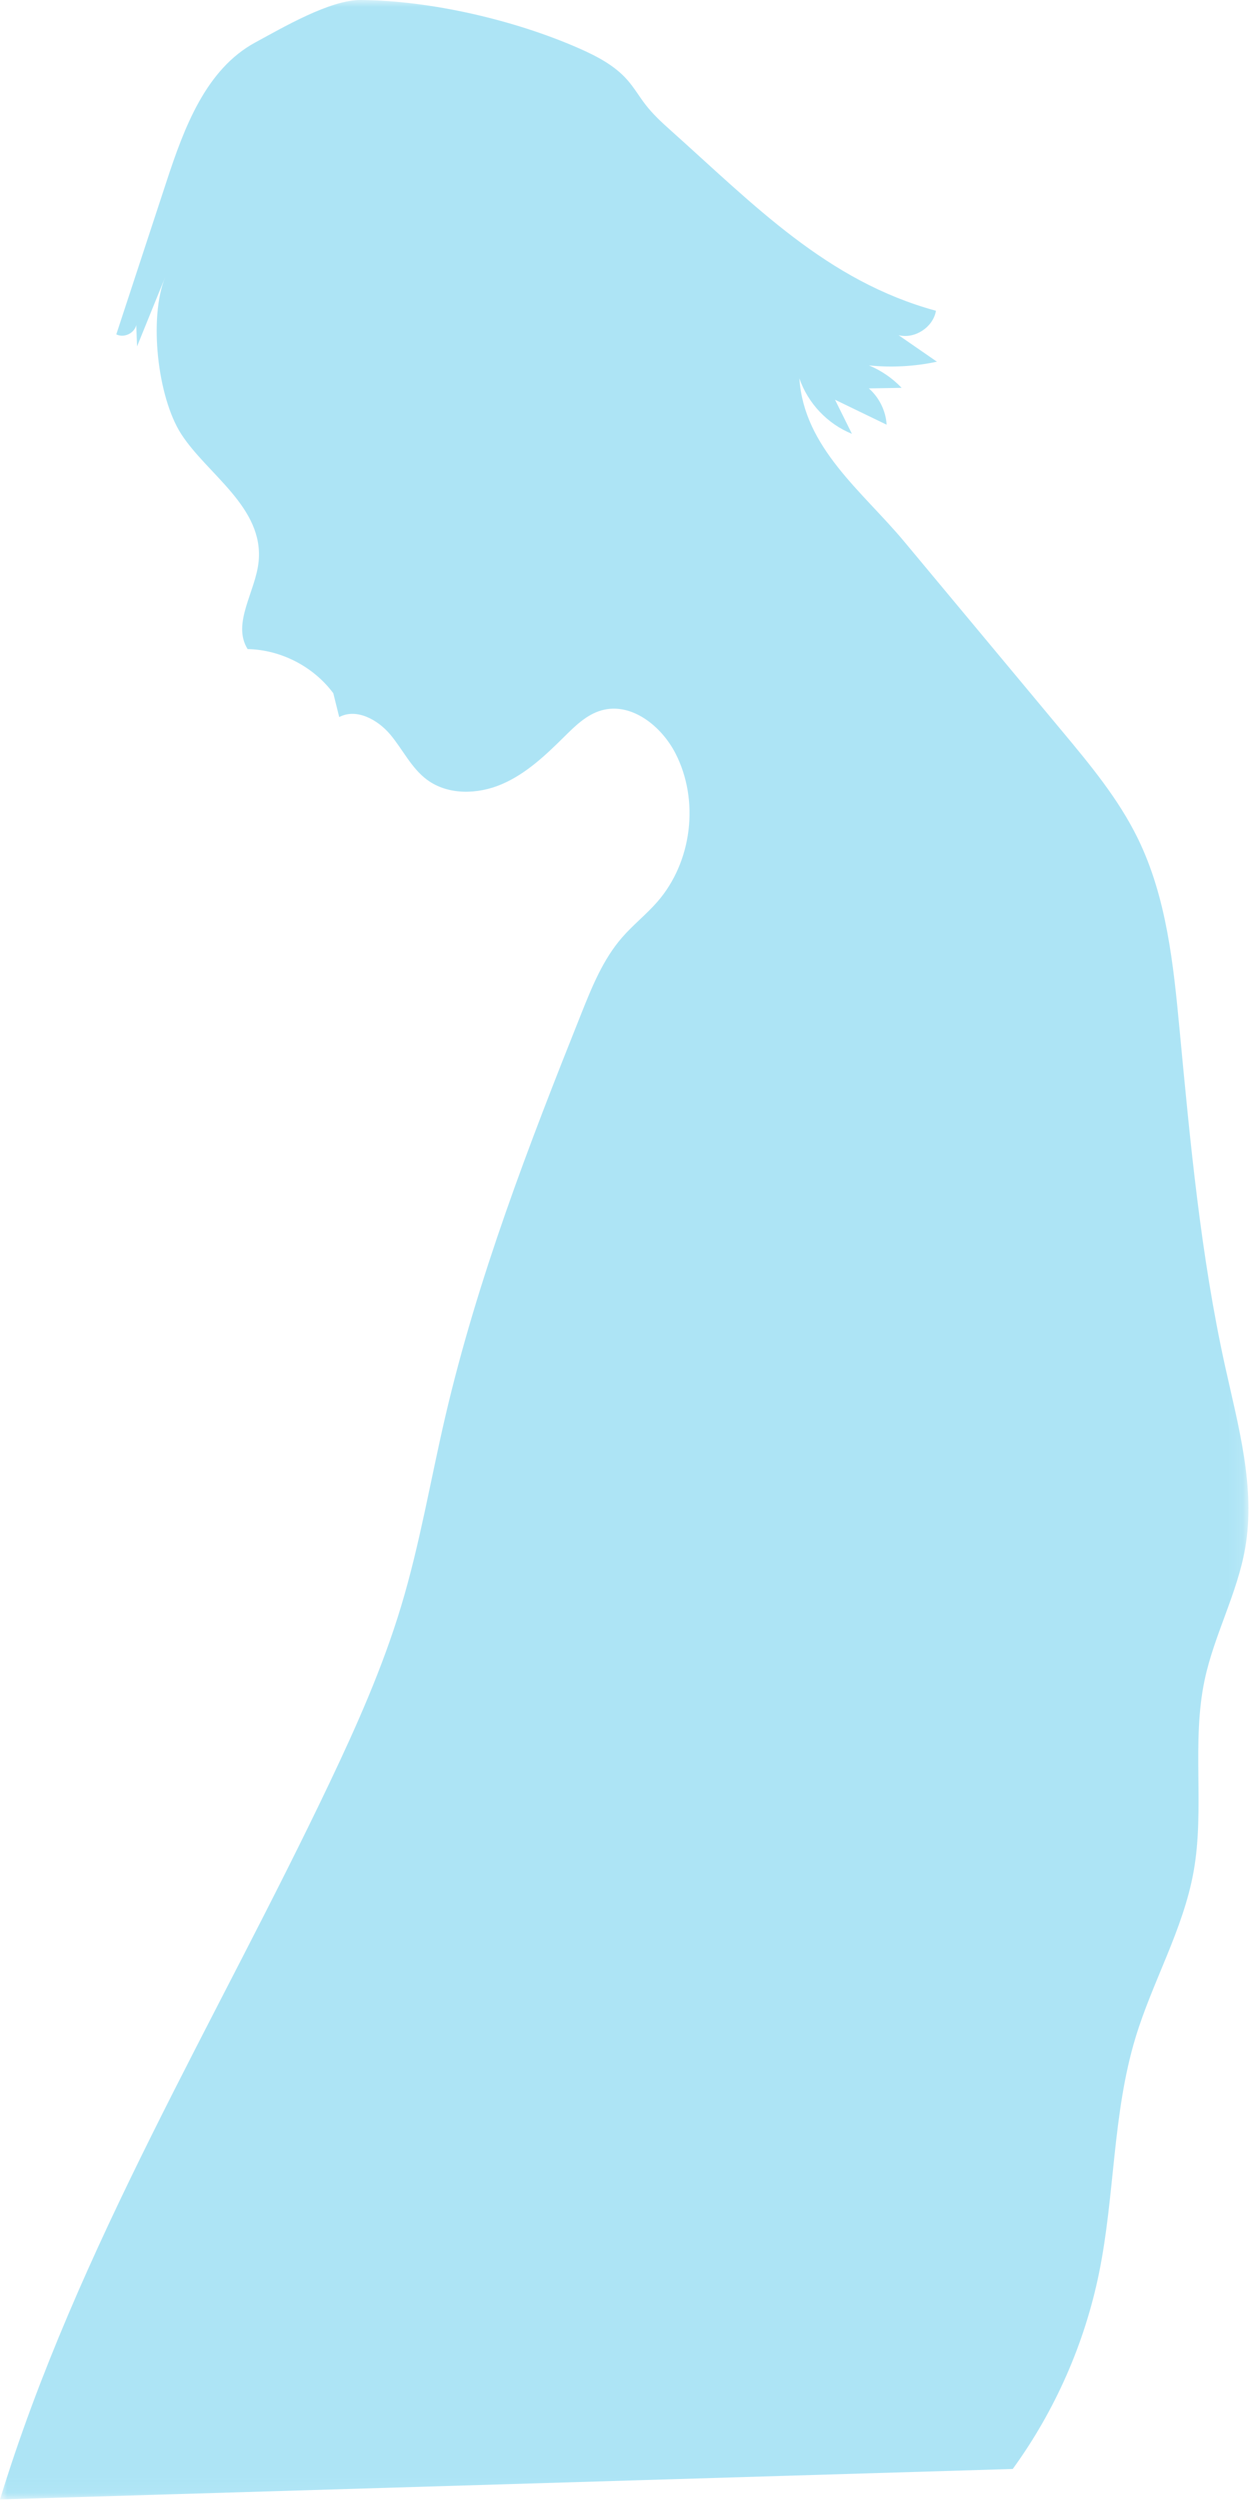 <?xml version="1.0" encoding="UTF-8" standalone="no"?>
<svg width="86px" height="172px" viewBox="0 0 86 172" version="1.1" xmlns="http://www.w3.org/2000/svg" xmlns:xlink="http://www.w3.org/1999/xlink">
    <!-- Generator: Sketch 43.1 (39012) - http://www.bohemiancoding.com/sketch -->
    <title>silhueta 2 copy</title>
    <desc>Created with Sketch.</desc>
    <defs>
        <polygon id="path-1" points="85.891 0 0 0 0 171.962 85.891 171.962"></polygon>
    </defs>
    <g id="Page-1" stroke="none" stroke-width="1" fill="none" fill-rule="evenodd" opacity="0.5">
        <g id="criar-homenagem" transform="translate(-193, -1876)">
            <g id="silhueta-2-copy" transform="translate(193, 1876)">
                <mask id="mask-2" fill="white">
                    <use xlink:href="#path-1"></use>
                </mask>
                <g id="Clip-2"></g>
                <path d="M0,171.962 C5.31,154.636 14.904,138.998 22.686,122.632 C24.561,118.69 26.338,114.685 27.598,110.506 C28.885,106.236 29.621,101.823 30.632,97.479 C32.848,87.952 36.379,78.787 40.006,69.702 C40.737,67.871 41.495,66.004 42.786,64.514 C43.54,63.642 44.458,62.923 45.217,62.054 C47.619,59.308 48.137,55.068 46.468,51.825 C45.494,49.934 43.42,48.289 41.375,48.876 C40.351,49.169 39.557,49.957 38.801,50.707 C37.522,51.975 36.178,53.244 34.521,53.954 C32.866,54.665 30.815,54.718 29.37,53.64 C28.296,52.84 27.709,51.559 26.847,50.534 C25.986,49.508 24.521,48.708 23.338,49.335 C23.202,48.788 23.066,48.242 22.931,47.695 C21.566,45.857 19.324,44.702 17.035,44.657 C15.94,42.89 17.577,40.721 17.791,38.654 C18.178,34.904 14.237,32.628 12.457,29.846 C10.835,27.31 10.228,21.868 11.363,19.071 C10.719,20.659 10.074,22.247 9.429,23.835 C9.411,23.345 9.392,22.854 9.374,22.364 C9.248,22.934 8.519,23.273 8.001,23.004 C9.152,19.497 10.305,15.992 11.456,12.486 C12.669,8.795 14.157,4.762 17.574,2.915 C19.441,1.905 22.704,-0.017 24.827,-9.77272728e-05 C29.638,0.039 35.401,1.378 39.807,3.313 C41.041,3.855 42.277,4.492 43.165,5.505 C43.634,6.037 43.99,6.658 44.425,7.218 C44.912,7.843 45.494,8.389 46.085,8.917 C51.889,14.104 56.883,19.334 64.394,21.381 C64.203,22.516 62.936,23.343 61.82,23.06 C62.7,23.668 63.581,24.276 64.461,24.885 C62.928,25.213 61.344,25.3 59.784,25.14 C60.63,25.491 61.401,26.02 62.033,26.683 C61.281,26.697 60.529,26.71 59.777,26.723 C60.493,27.35 60.944,28.271 61,29.22 C59.816,28.648 58.632,28.075 57.449,27.502 C57.837,28.285 58.225,29.067 58.614,29.849 C56.937,29.174 55.581,27.743 54.998,26.032 C55.304,30.8 59.358,33.837 62.203,37.252 C65.825,41.6 69.447,45.949 73.068,50.297 C75.002,52.618 76.953,54.967 78.28,57.68 C80.27,61.75 80.733,66.372 81.159,70.882 C81.891,78.628 82.612,86.399 84.286,93.996 C85.196,98.121 86.392,102.339 85.67,106.501 C85.13,109.62 83.542,112.47 82.882,115.567 C81.961,119.894 82.902,124.438 82.115,128.792 C81.398,132.757 79.296,136.326 78.126,140.18 C76.535,145.422 76.708,151.032 75.611,156.398 C74.621,161.241 72.583,165.866 69.677,169.865 L0,171.962 Z" id="Fill-1" fill="#5BCAEC" mask="url(#mask-2)"></path>
            </g>
        </g>
    </g>
</svg>